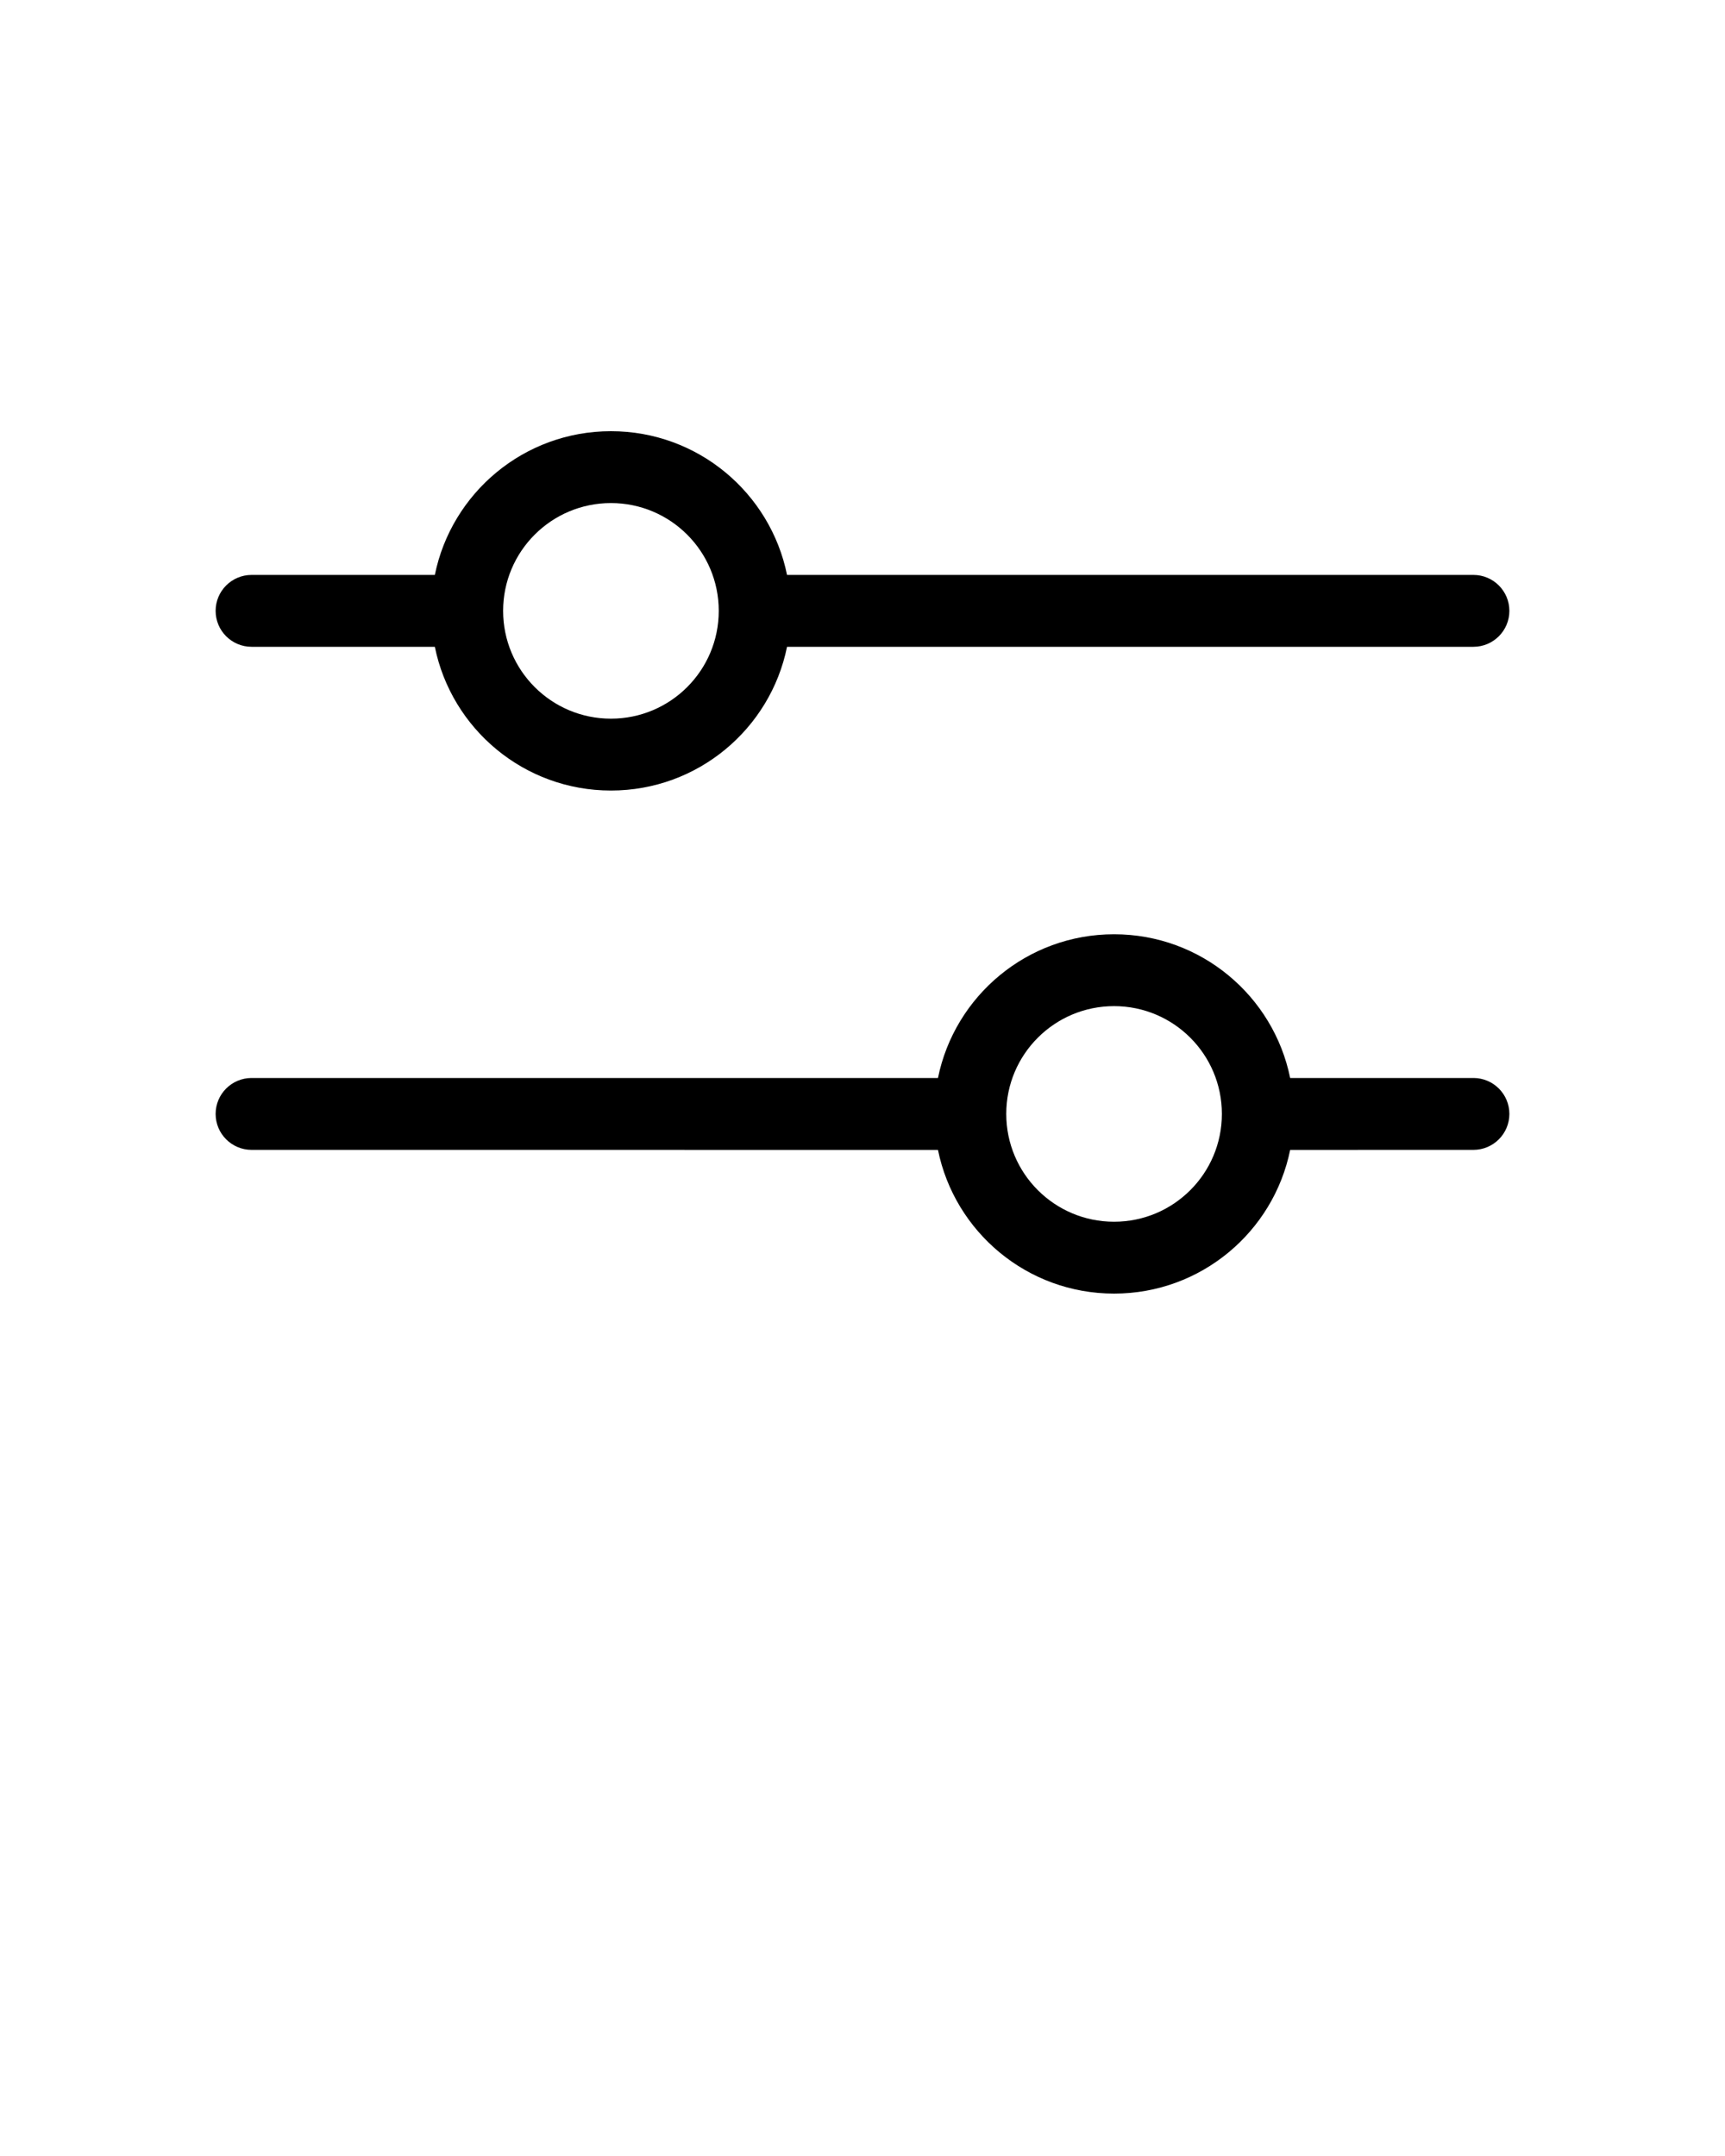 <svg xmlns="http://www.w3.org/2000/svg" xmlns:xlink="http://www.w3.org/1999/xlink" viewBox="0 0 48 60" version="1.1" x="0px" y="0px"><title>filter</title><g stroke="none" stroke-width="1" fill="none" fill-rule="evenodd"><g transform="translate(-201, -322)" fill="#000000" fill-rule="nonzero"><path d="M232,348 C229.581,348 227.563,349.718 227.1,352 L208,352 C207.448,352 207,352.448 207,353 C207,353.552 207.448,354 208,354 L227.1,354.001 C227.564,356.283 229.581,358 232,358 C234.419,358 236.436,356.283 236.9,354.001 L242,354 C242.552,354 243,353.552 243,353 C243,352.448 242.552,352 242,352 L236.9,352 C236.437,349.718 234.419,348 232,348 Z M232,350 C233.657,350 235,351.343 235,353 C235,354.657 233.657,356 232,356 C230.343,356 229,354.657 229,353 C229,351.343 230.343,350 232,350 Z M218,334 C215.581,334 213.563,335.718 213.1,338 L208,338 C207.448,338 207,338.448 207,339 C207,339.552 207.448,340 208,340 L213.1,340.001 C213.564,342.283 215.581,344 218,344 C220.419,344 222.436,342.283 222.9,340.001 L242,340 C242.552,340 243,339.552 243,339 C243,338.448 242.552,338 242,338 L222.9,338 C222.437,335.718 220.419,334 218,334 Z M218,336 C219.657,336 221,337.343 221,339 C221,340.657 219.657,342 218,342 C216.343,342 215,340.657 215,339 C215,337.343 216.343,336 218,336 Z"/></g></g></svg>